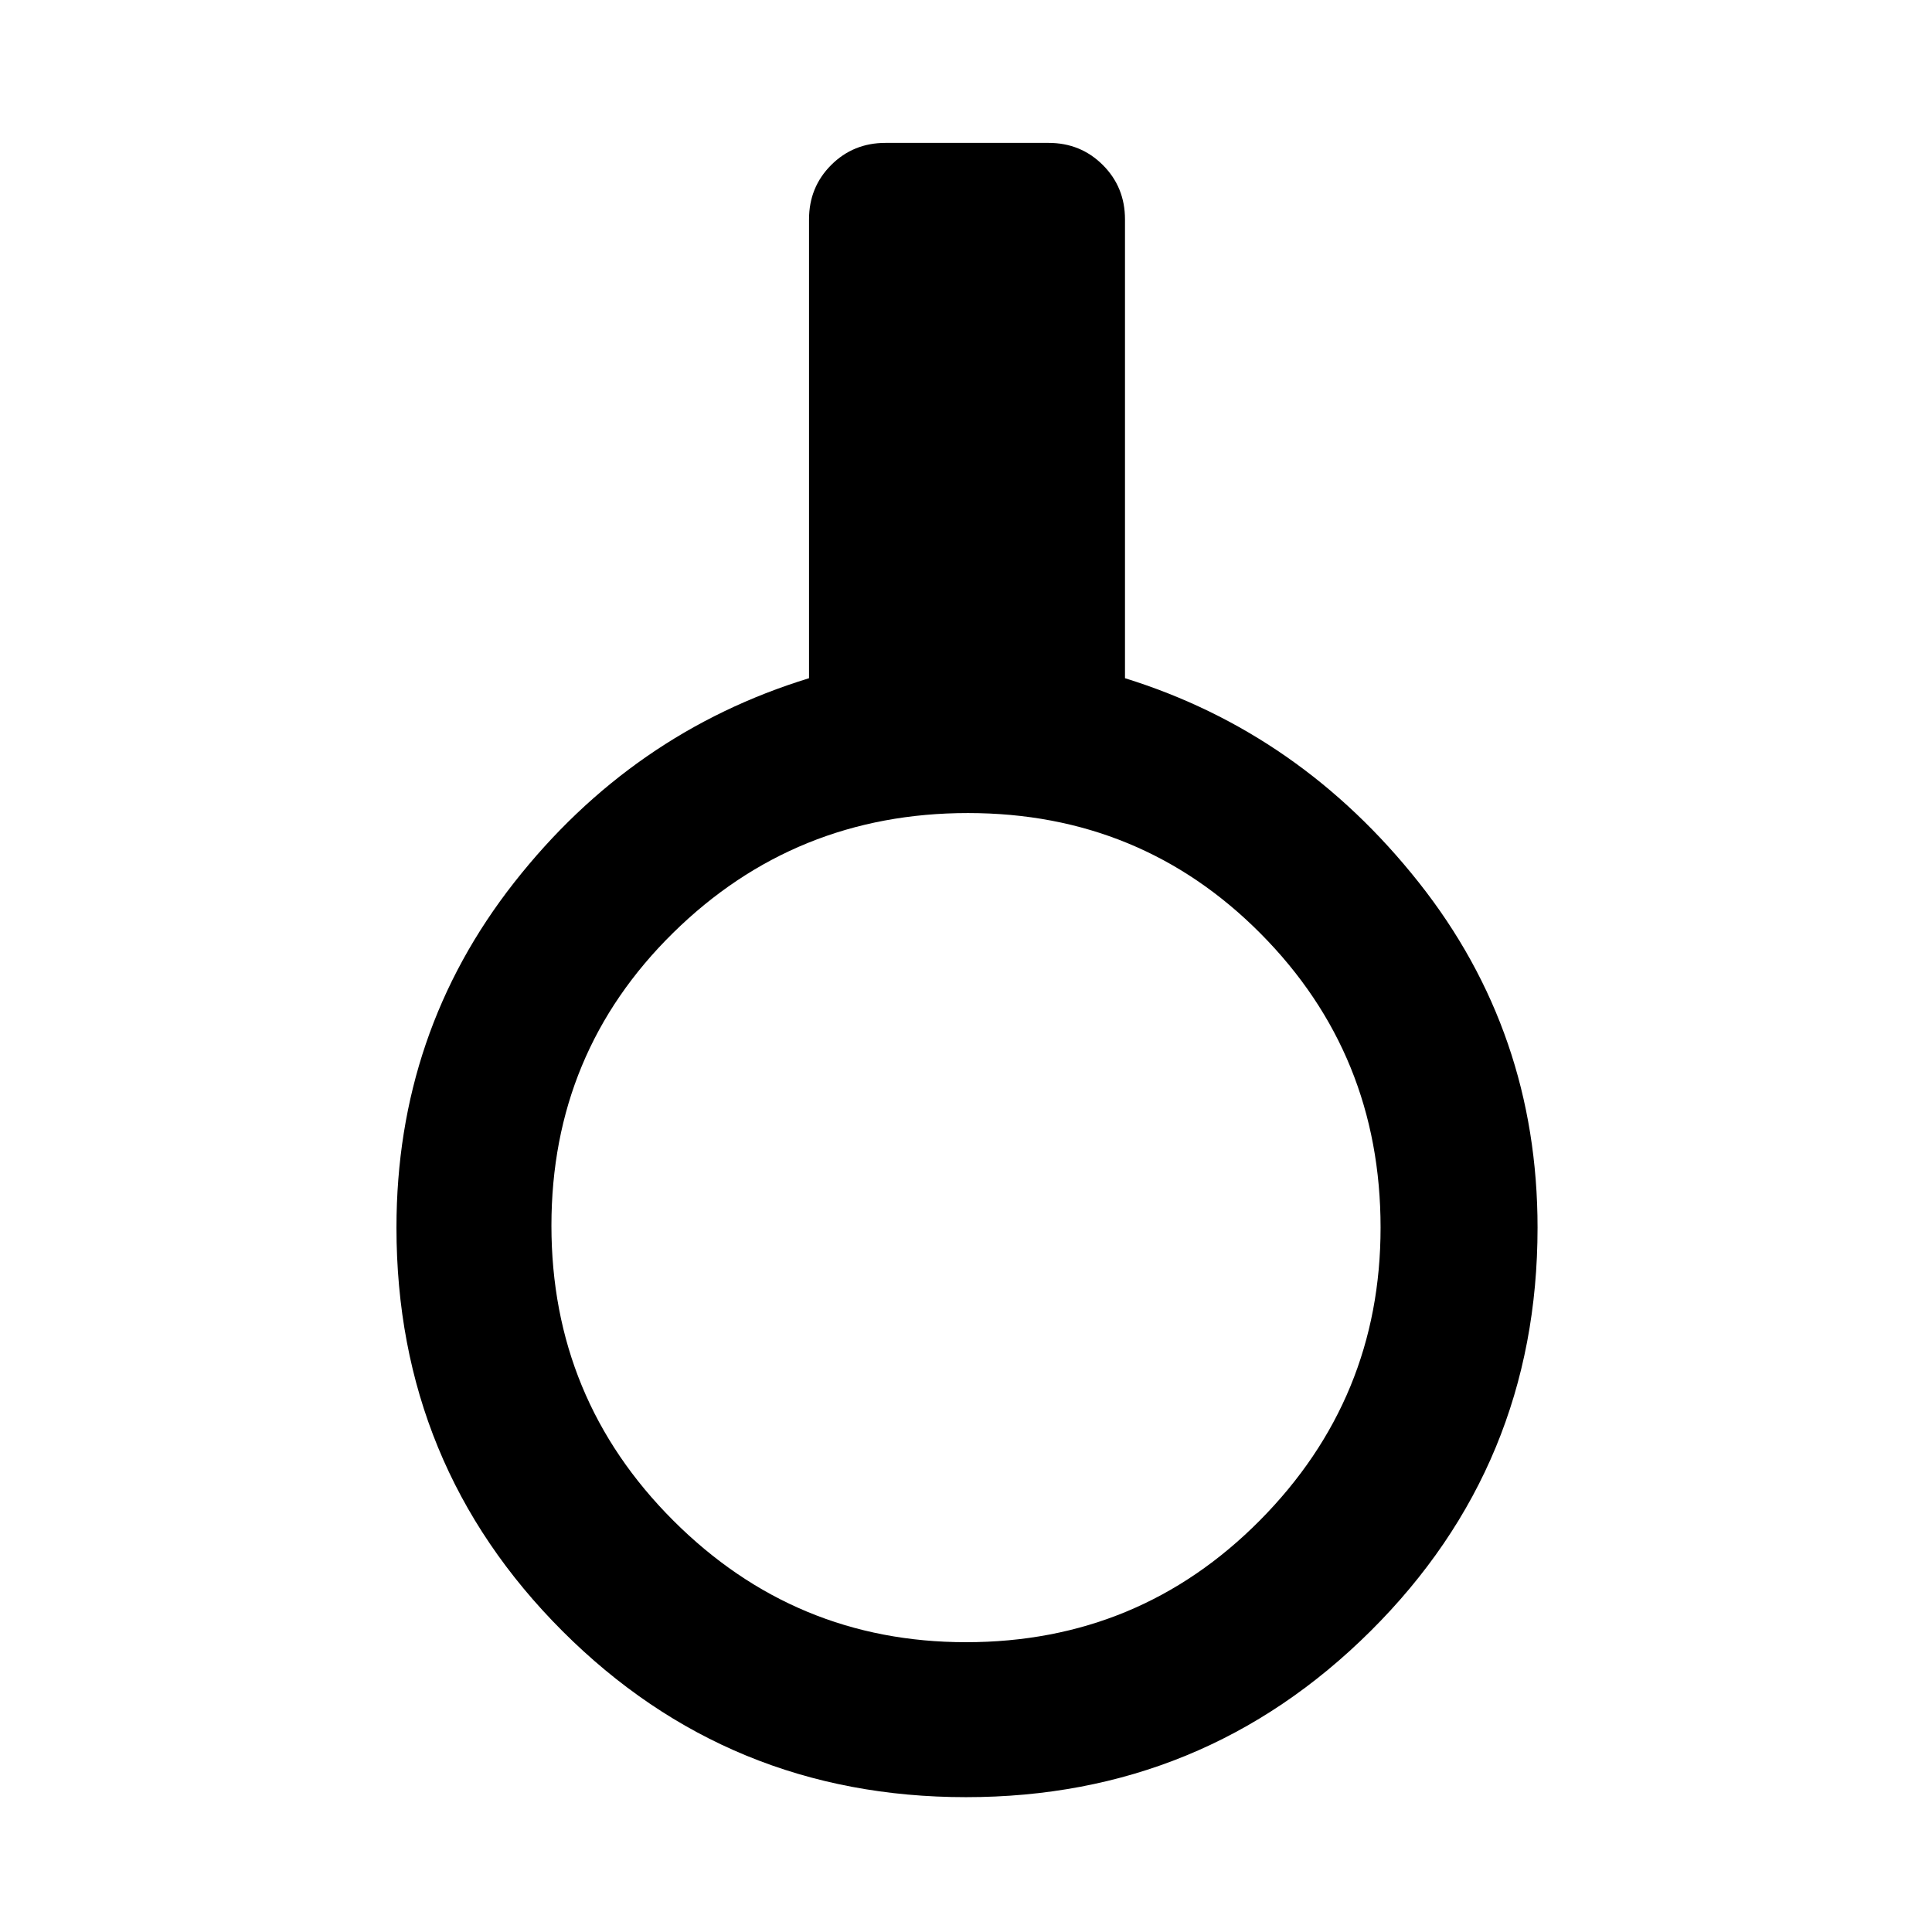 <svg xmlns="http://www.w3.org/2000/svg" height="48" width="48"><path d="M24 44.65Q18.1 44.65 13.975 40.525Q9.85 36.4 9.85 30.5Q9.85 25.65 12.775 21.925Q15.7 18.2 20.1 16.85V5.45Q20.1 4.65 20.65 4.1Q21.2 3.55 22 3.55H26.05Q26.85 3.55 27.4 4.1Q27.95 4.65 27.95 5.45V16.85Q32.3 18.2 35.25 21.925Q38.2 25.65 38.2 30.5Q38.2 36.4 34.05 40.525Q29.9 44.65 24 44.65ZM24 40.8Q28.3 40.8 31.3 37.775Q34.3 34.75 34.3 30.5Q34.3 26.2 31.325 23.2Q28.35 20.2 24.05 20.2Q19.75 20.2 16.725 23.175Q13.7 26.15 13.7 30.45Q13.7 34.75 16.725 37.775Q19.75 40.8 24 40.8Z"/></svg>